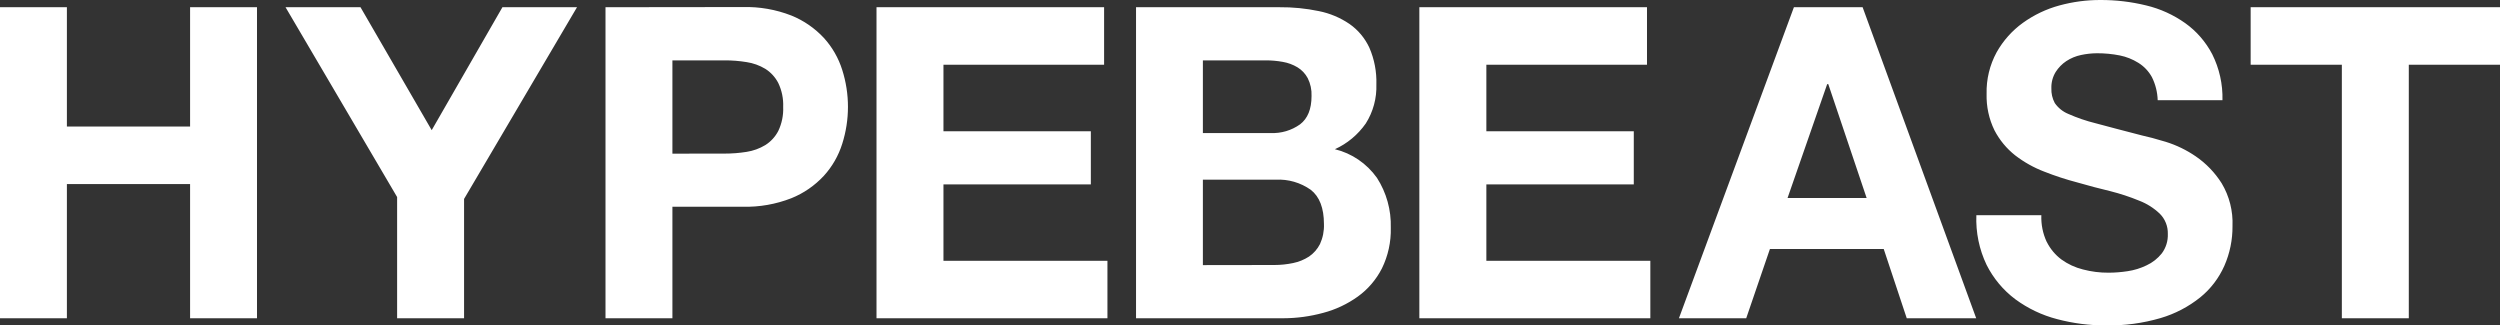 <svg width="169" height="22" viewBox="0 0 169 22" fill="none" xmlns="http://www.w3.org/2000/svg">
<rect x="0" y="0" width="169" height="22" fill="#333333" stroke="none"/>
<path d="M4.522 0.488V8.554H12.85V0.488H17.373V21.514H12.85V12.444H4.522V21.514H0V0.488H4.522ZM26.845 13.32V21.514H31.371V13.448L39.006 0.488H33.964L29.183 8.799L24.37 0.488H19.302L26.845 13.32ZM40.932 0.488V21.514H45.455V13.976H50.206C51.328 14.005 52.444 13.809 53.492 13.401C54.326 13.066 55.078 12.548 55.694 11.883C56.258 11.264 56.682 10.525 56.935 9.72C57.451 8.097 57.451 6.349 56.935 4.726C56.682 3.922 56.259 3.185 55.697 2.567C55.08 1.903 54.328 1.385 53.495 1.049C52.447 0.641 51.331 0.447 50.21 0.477L40.932 0.488ZM45.455 10.387V4.081H48.969C49.471 4.078 49.973 4.117 50.468 4.198C50.915 4.265 51.345 4.419 51.734 4.653C52.106 4.887 52.409 5.219 52.613 5.613C52.852 6.116 52.966 6.672 52.943 7.23C52.966 7.79 52.852 8.347 52.613 8.851C52.409 9.244 52.106 9.575 51.734 9.808C51.346 10.042 50.917 10.197 50.472 10.266C49.976 10.345 49.475 10.384 48.973 10.383L45.455 10.387ZM59.252 0.488V21.514H74.863V17.628H63.778V12.466H73.741V8.873H63.778V4.374H74.637V0.488H59.252ZM76.796 0.488V21.514H86.76C87.669 21.512 88.574 21.388 89.453 21.148C90.29 20.928 91.081 20.555 91.788 20.048C92.471 19.557 93.029 18.905 93.416 18.148C93.835 17.295 94.042 16.349 94.018 15.395C94.052 14.199 93.725 13.022 93.082 12.022C92.39 11.051 91.382 10.364 90.238 10.086C91.074 9.708 91.794 9.108 92.326 8.348C92.825 7.562 93.075 6.638 93.043 5.701C93.069 4.85 92.907 4.005 92.57 3.227C92.27 2.579 91.807 2.025 91.228 1.621C90.602 1.195 89.9 0.9 89.162 0.752C88.281 0.568 87.383 0.48 86.483 0.488H76.796ZM81.315 8.997V4.081H85.551C85.942 4.079 86.332 4.113 86.716 4.183C87.067 4.243 87.403 4.367 87.71 4.55C88.001 4.727 88.24 4.98 88.402 5.283C88.589 5.656 88.678 6.071 88.66 6.49C88.66 7.374 88.401 8.014 87.882 8.407C87.301 8.82 86.602 9.026 85.895 8.994L81.315 8.997ZM81.315 17.921V12.147H86.243C87.084 12.102 87.917 12.343 88.61 12.832C89.201 13.294 89.497 14.064 89.499 15.142C89.517 15.61 89.425 16.075 89.231 16.499C89.058 16.839 88.803 17.129 88.492 17.342C88.163 17.555 87.798 17.704 87.416 17.782C86.999 17.869 86.575 17.914 86.15 17.914L81.315 17.921ZM95.948 0.488V21.514H111.563V17.628H100.478V12.466H110.444V8.873H100.478V4.374H111.337V0.488H95.948ZM121.268 0.488L113.496 21.514H118.044L119.647 16.832H127.34L128.896 21.514H133.591L125.913 0.488H121.268ZM120.838 13.386L123.517 5.687H123.592L126.185 13.386H120.838ZM138.354 16.345C138.094 15.784 137.971 15.168 137.995 14.548H133.602C133.556 15.709 133.794 16.863 134.294 17.907C134.756 18.825 135.422 19.621 136.238 20.231C137.088 20.855 138.046 21.311 139.06 21.573C140.138 21.859 141.247 22.002 142.36 21.998C143.611 22.02 144.858 21.852 146.061 21.5C147.034 21.214 147.944 20.738 148.74 20.099C149.441 19.53 149.999 18.798 150.368 17.965C150.738 17.122 150.925 16.208 150.917 15.285C150.96 14.265 150.704 13.255 150.182 12.385C149.727 11.667 149.134 11.051 148.439 10.574C147.814 10.145 147.13 9.812 146.409 9.588C145.724 9.382 145.193 9.239 144.809 9.159C143.522 8.829 142.478 8.55 141.682 8.337C141.042 8.18 140.417 7.967 139.814 7.699C139.448 7.549 139.131 7.295 138.903 6.966C138.739 6.66 138.659 6.314 138.673 5.965C138.661 5.577 138.762 5.195 138.964 4.865C139.15 4.573 139.395 4.323 139.681 4.132C139.985 3.932 140.323 3.792 140.678 3.718C141.032 3.642 141.392 3.603 141.754 3.6C142.271 3.598 142.788 3.647 143.296 3.747C143.74 3.836 144.165 4.005 144.551 4.246C144.934 4.482 145.25 4.815 145.469 5.214C145.71 5.698 145.843 6.229 145.86 6.772H150.239C150.266 5.694 150.028 4.626 149.547 3.666C149.109 2.827 148.482 2.105 147.718 1.562C146.921 0.998 146.026 0.592 145.082 0.367C144.068 0.119 143.029 -0.004 141.987 0C141.054 -0.002 140.124 0.121 139.222 0.367C138.334 0.607 137.495 1.007 136.744 1.547C136.019 2.07 135.414 2.748 134.972 3.534C134.504 4.393 134.27 5.364 134.294 6.347C134.271 7.199 134.453 8.044 134.825 8.807C135.168 9.466 135.645 10.044 136.224 10.501C136.822 10.962 137.483 11.332 138.185 11.6C138.919 11.89 139.668 12.135 140.43 12.334C141.181 12.551 141.92 12.747 142.647 12.92C143.315 13.088 143.971 13.303 144.609 13.566C145.126 13.763 145.6 14.063 146.004 14.449C146.181 14.626 146.321 14.838 146.414 15.073C146.508 15.308 146.552 15.56 146.545 15.813C146.563 16.285 146.42 16.749 146.14 17.126C145.863 17.474 145.511 17.751 145.111 17.936C144.706 18.133 144.274 18.267 143.83 18.332C143.402 18.398 142.969 18.433 142.536 18.434C141.953 18.438 141.371 18.364 140.807 18.215C140.284 18.085 139.79 17.857 139.351 17.54C138.932 17.227 138.592 16.818 138.357 16.345H138.354ZM158.309 4.374V21.514H162.835V4.374H169V0.488H152.144V4.374H158.309Z" fill="white"/>
</svg>
